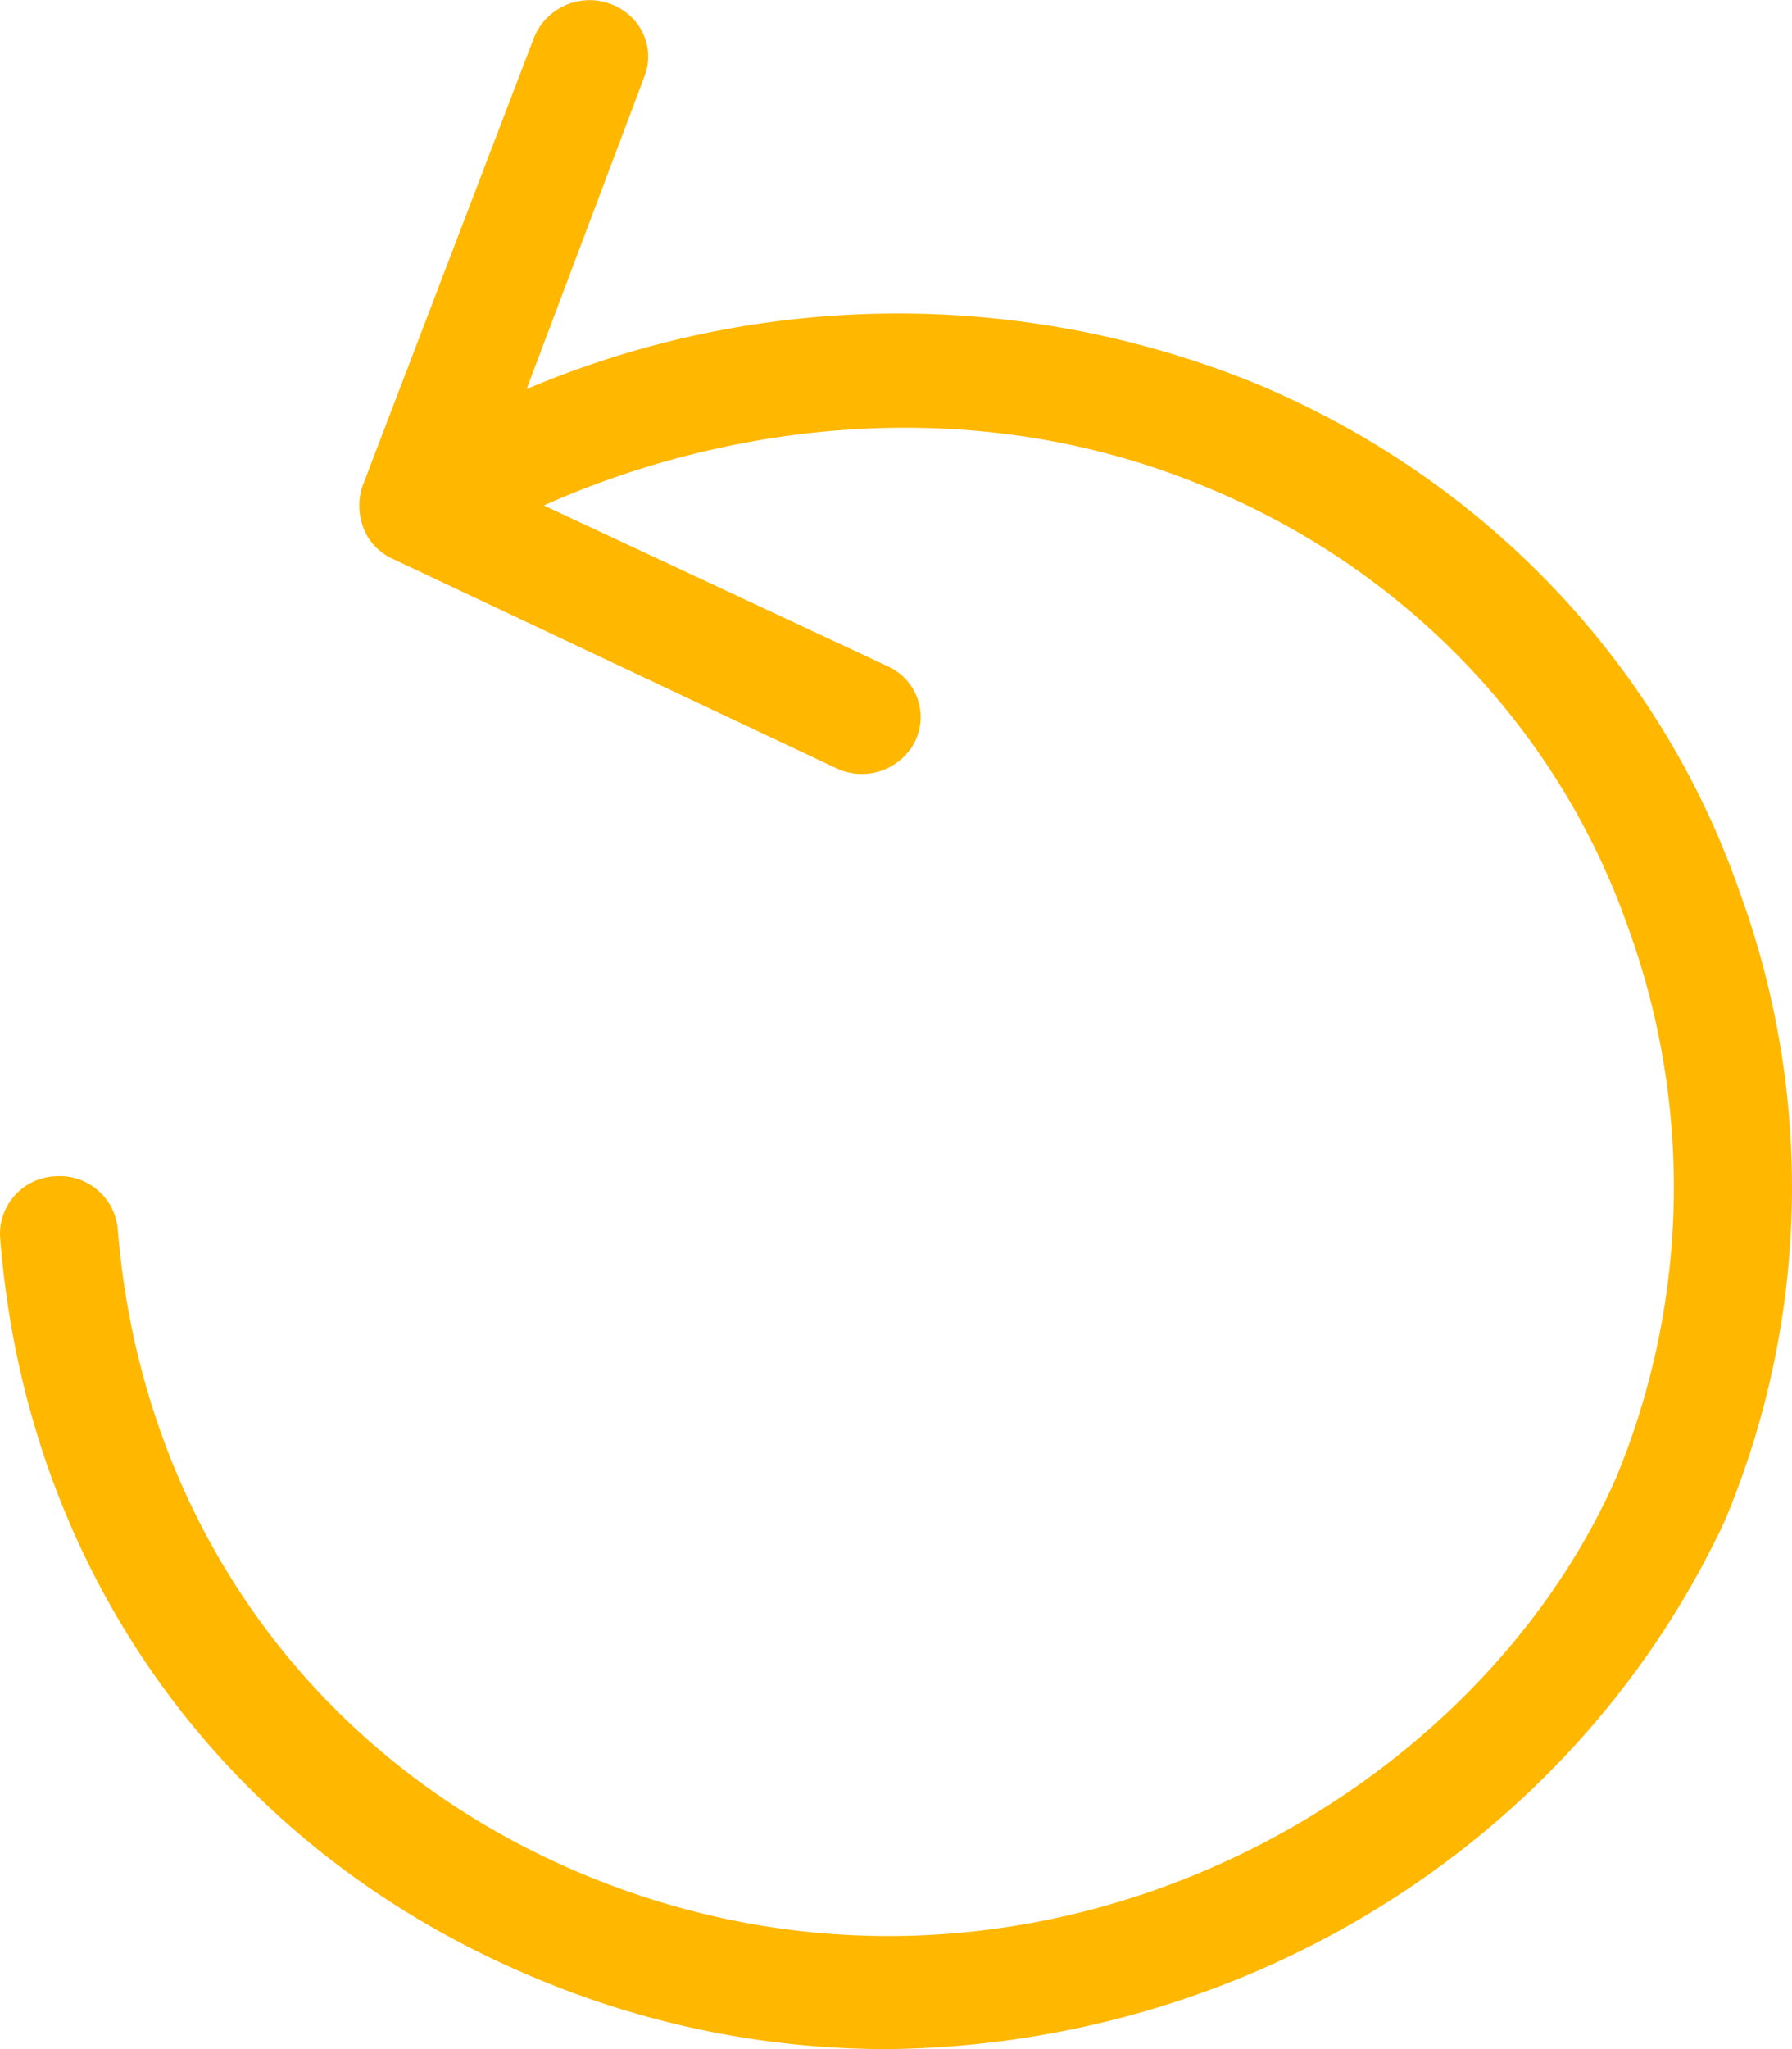 <svg width="14" height="16" viewBox="0 0 14 16" xmlns="http://www.w3.org/2000/svg"><path d="M9.76 2.974a7.423 7.423 0 0 0-5.646.064L5.032.604A.43.43 0 0 0 4.96.162a.469.469 0 0 0-.789.134l-1.343 3.51a.488.488 0 0 0 .039.376.444.444 0 0 0 .206.184l3.472 1.638a.467.467 0 0 0 .602-.211.435.435 0 0 0-.202-.586l-2.696-1.26c1.35-.605 3.274-.922 5.139-.158 1.576.638 2.79 1.899 3.334 3.46a5.931 5.931 0 0 1-.092 4.28c-1.148 2.623-4.661 4.504-8.037 3.121-2.119-.87-3.49-2.76-3.673-5.054a.455.455 0 0 0-.493-.411.45.45 0 0 0-.426.475c.202 2.631 1.78 4.802 4.223 5.802a7.078 7.078 0 0 0 2.71.538c2.827-.03 5.38-1.638 6.54-4.123a6.716 6.716 0 0 0 .116-4.915c-.625-1.797-2.02-3.25-3.83-3.988z" fill-rule="nonzero" fill="#ffb700"/></svg>

